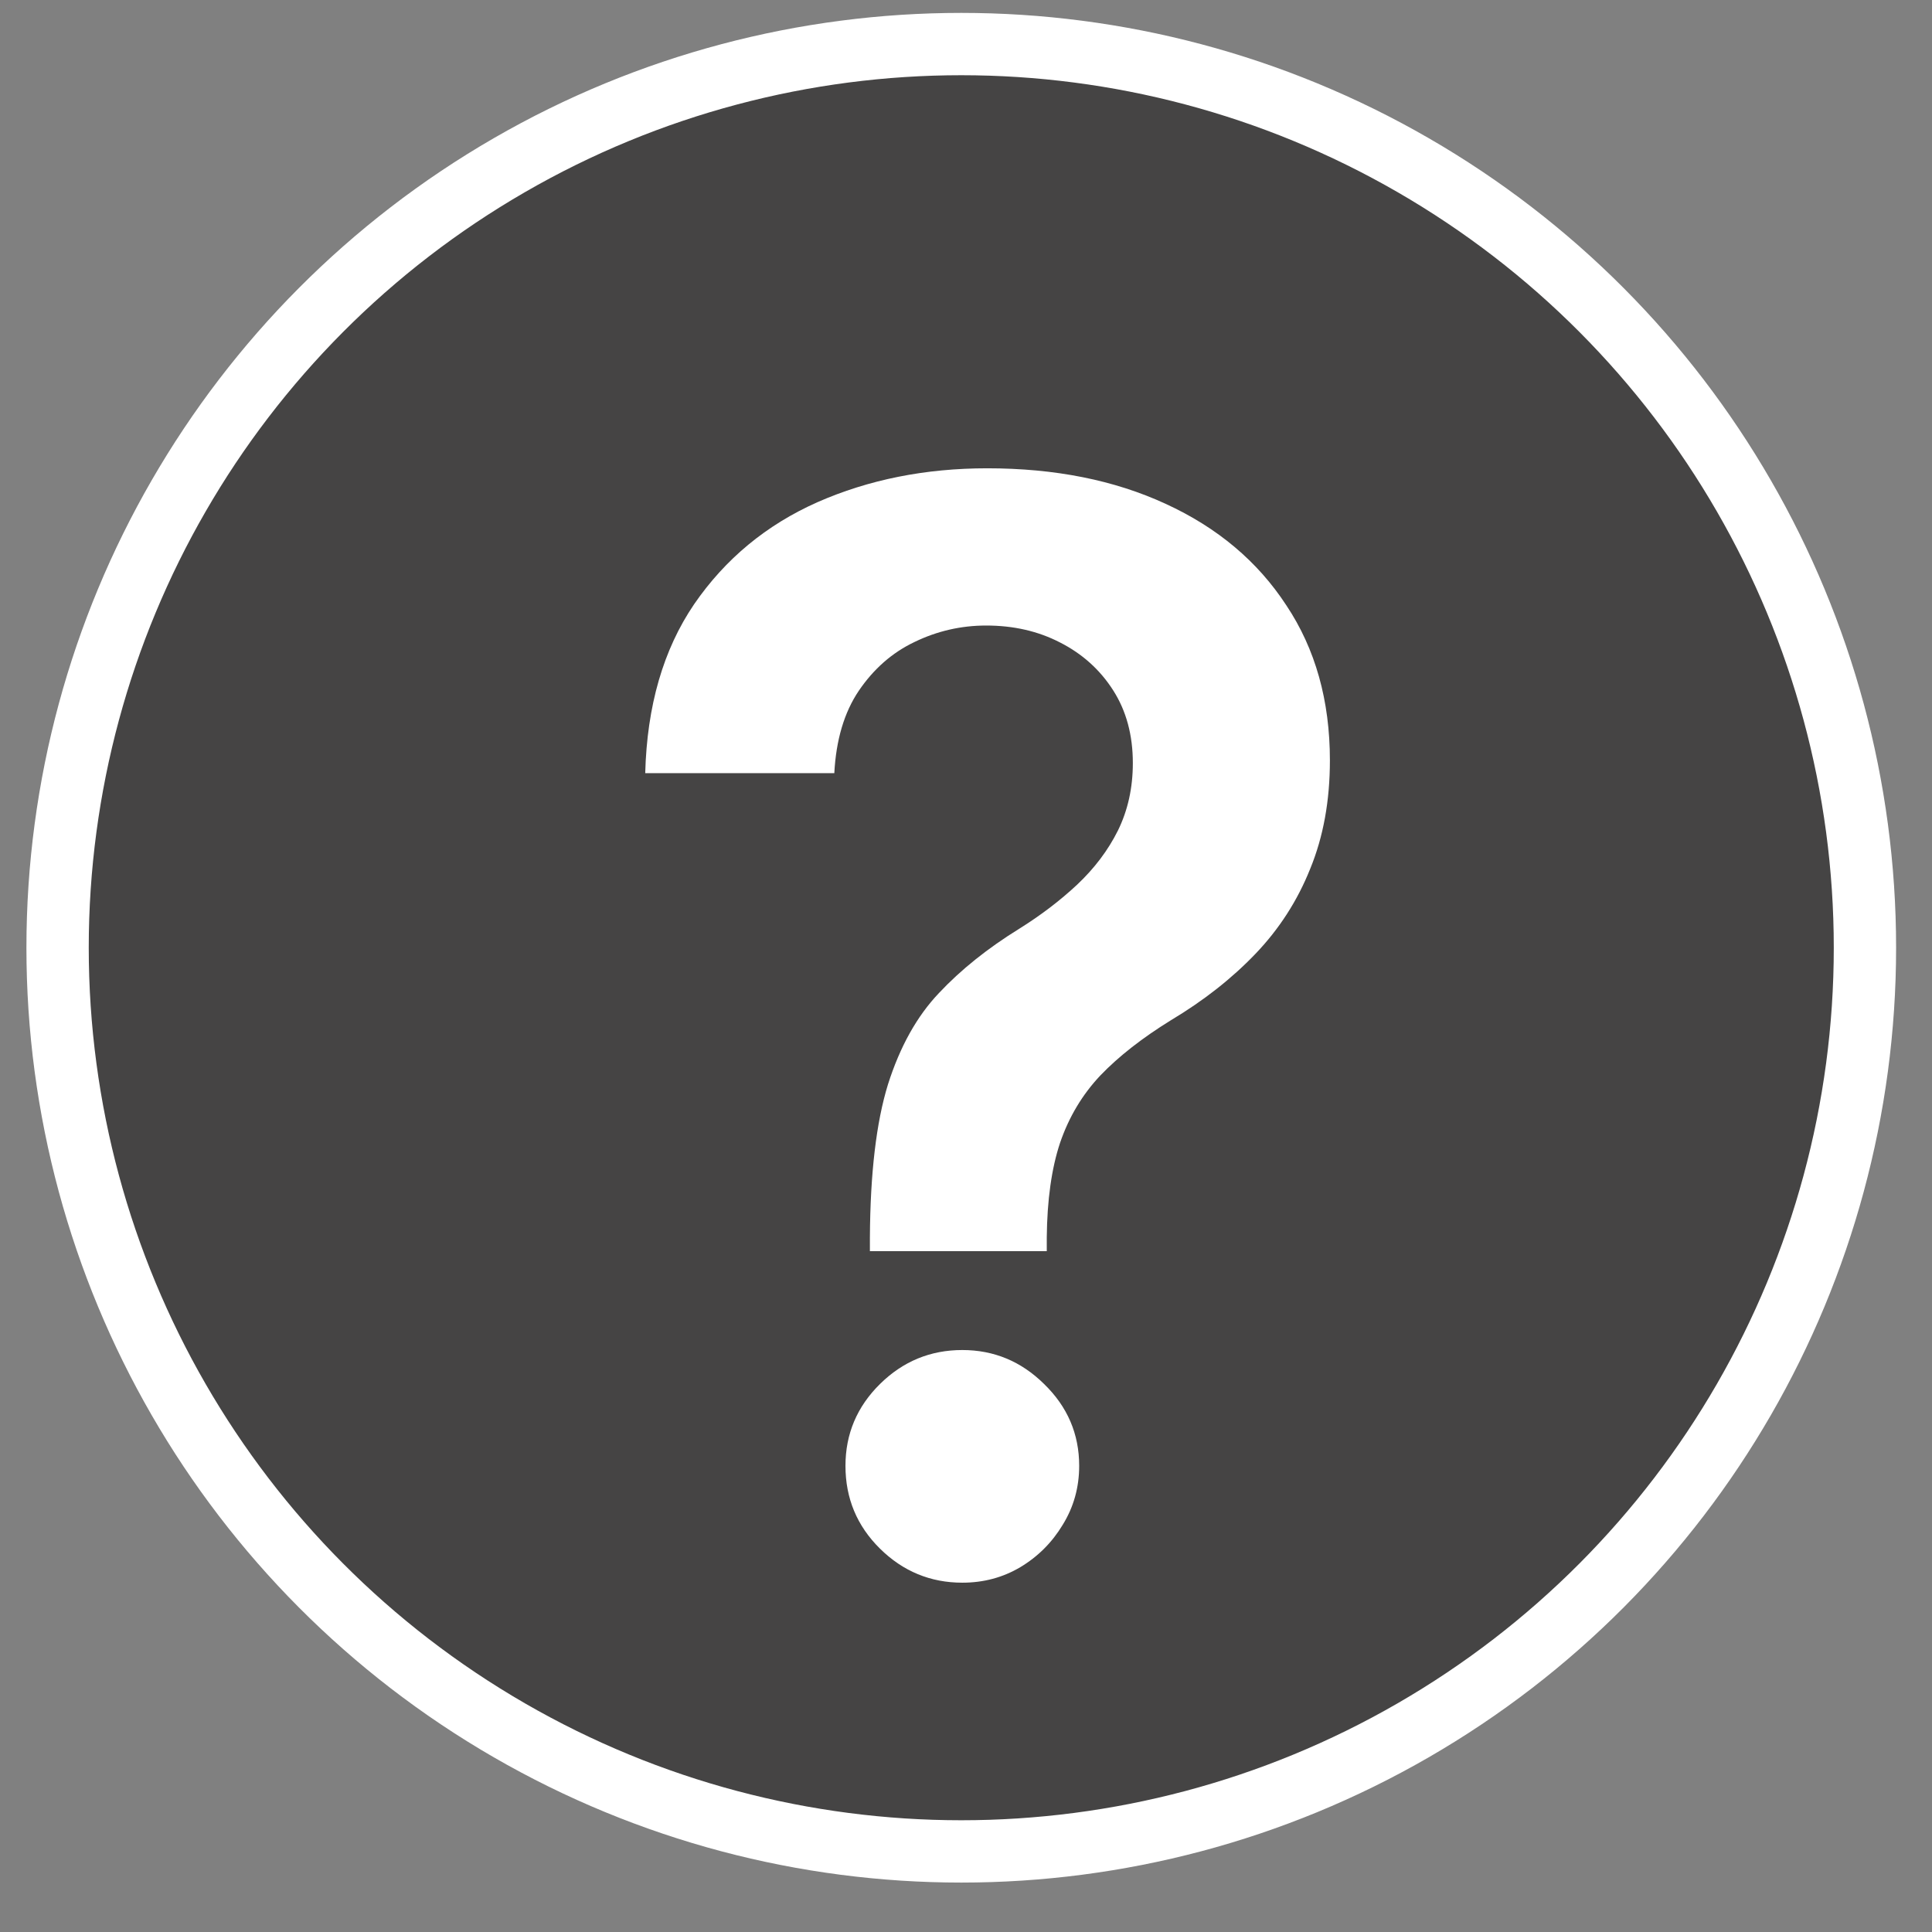 <svg width="31" height="31" viewBox="0 0 31 31" fill="none" xmlns="http://www.w3.org/2000/svg">
<rect x="0" y="0" width="31" height="31" fill="#808080" stroke="none"/>
<circle cx="15.424" cy="15.207" r="14.5" fill="#454444" stroke="white"/>
<path d="M13.958 20.076V19.855C13.964 18.826 14.06 18.008 14.248 17.4C14.441 16.792 14.714 16.304 15.066 15.934C15.418 15.559 15.847 15.216 16.353 14.903C16.699 14.687 17.009 14.451 17.282 14.196C17.56 13.934 17.779 13.645 17.938 13.326C18.097 13.002 18.177 12.642 18.177 12.244C18.177 11.795 18.072 11.406 17.861 11.076C17.651 10.747 17.367 10.491 17.009 10.309C16.657 10.127 16.262 10.037 15.824 10.037C15.421 10.037 15.037 10.125 14.674 10.301C14.316 10.471 14.018 10.733 13.779 11.085C13.546 11.431 13.415 11.872 13.387 12.406H10.353C10.381 11.326 10.643 10.423 11.137 9.696C11.637 8.968 12.296 8.423 13.114 8.059C13.938 7.696 14.847 7.514 15.841 7.514C16.927 7.514 17.881 7.704 18.705 8.085C19.535 8.466 20.18 9.008 20.64 9.713C21.106 10.412 21.339 11.241 21.339 12.201C21.339 12.849 21.233 13.429 21.023 13.94C20.819 14.451 20.526 14.906 20.145 15.304C19.765 15.701 19.313 16.056 18.79 16.369C18.33 16.653 17.952 16.948 17.657 17.255C17.367 17.562 17.151 17.923 17.009 18.338C16.873 18.747 16.802 19.253 16.796 19.855V20.076H13.958ZM15.441 25.395C14.93 25.395 14.489 25.213 14.12 24.849C13.751 24.485 13.566 24.042 13.566 23.52C13.566 23.008 13.751 22.571 14.12 22.207C14.489 21.843 14.93 21.662 15.441 21.662C15.947 21.662 16.384 21.843 16.753 22.207C17.128 22.571 17.316 23.008 17.316 23.52C17.316 23.866 17.228 24.181 17.052 24.466C16.881 24.75 16.654 24.977 16.37 25.147C16.091 25.312 15.782 25.395 15.441 25.395Z" fill="white"/>
</svg>
